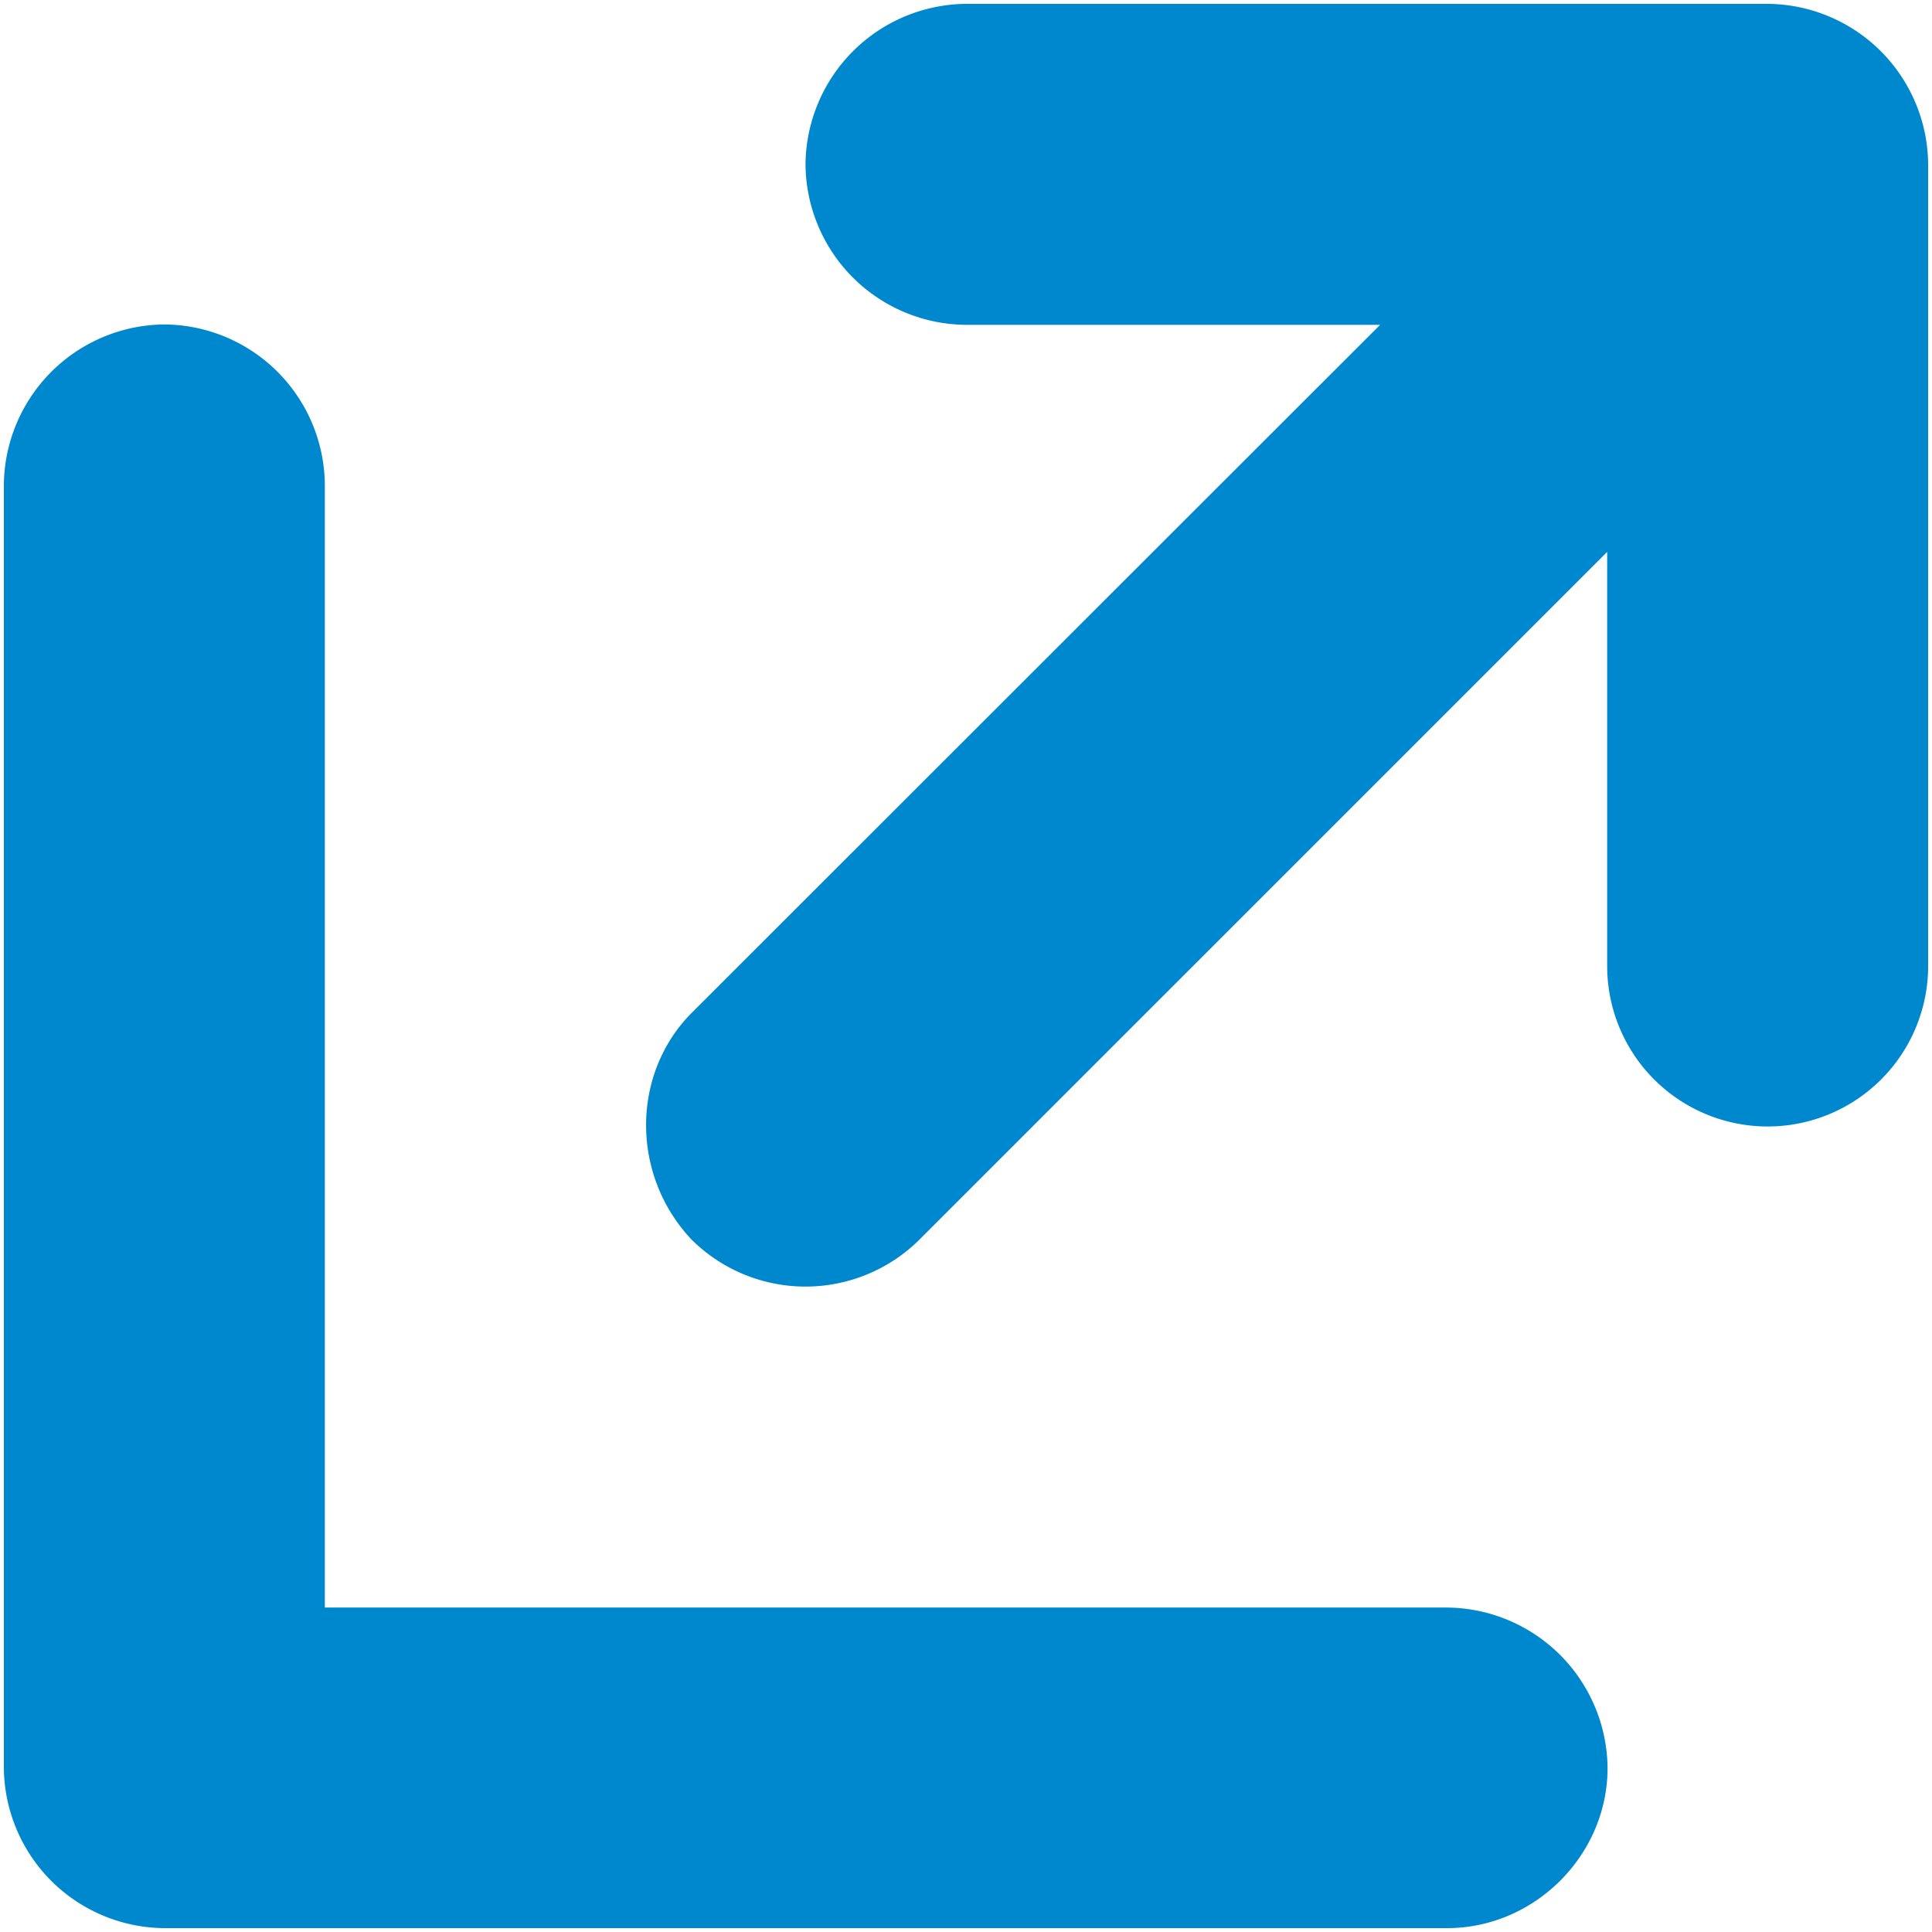 <svg viewBox="0 0 500 500"><path d="M457.467,1H250a41.896,41.896,0,0,0-41.533,41.533A41.83,41.83,0,0,0,250,84.066H357.17L179.085,262.052c-15.836,15.836-15.836,42.23,0,58.864a41.843,41.843,0,0,0,58.764,0L415.934,142.83V250A41.533,41.533,0,0,0,499,250V42.533A41.83,41.83,0,0,0,457.467,1Z" fill="#0088ce"/><path d="M374.5,499H42.533A41.83,41.83,0,0,1,1,457.467V125.5A41.896,41.896,0,0,1,42.533,83.967,41.83,41.83,0,0,1,84.066,125.5V416.033H374.5a41.896,41.896,0,0,1,41.533,41.533C416.033,480.176,397.109,499,374.5,499Z" fill="#0088ce"/></svg>
